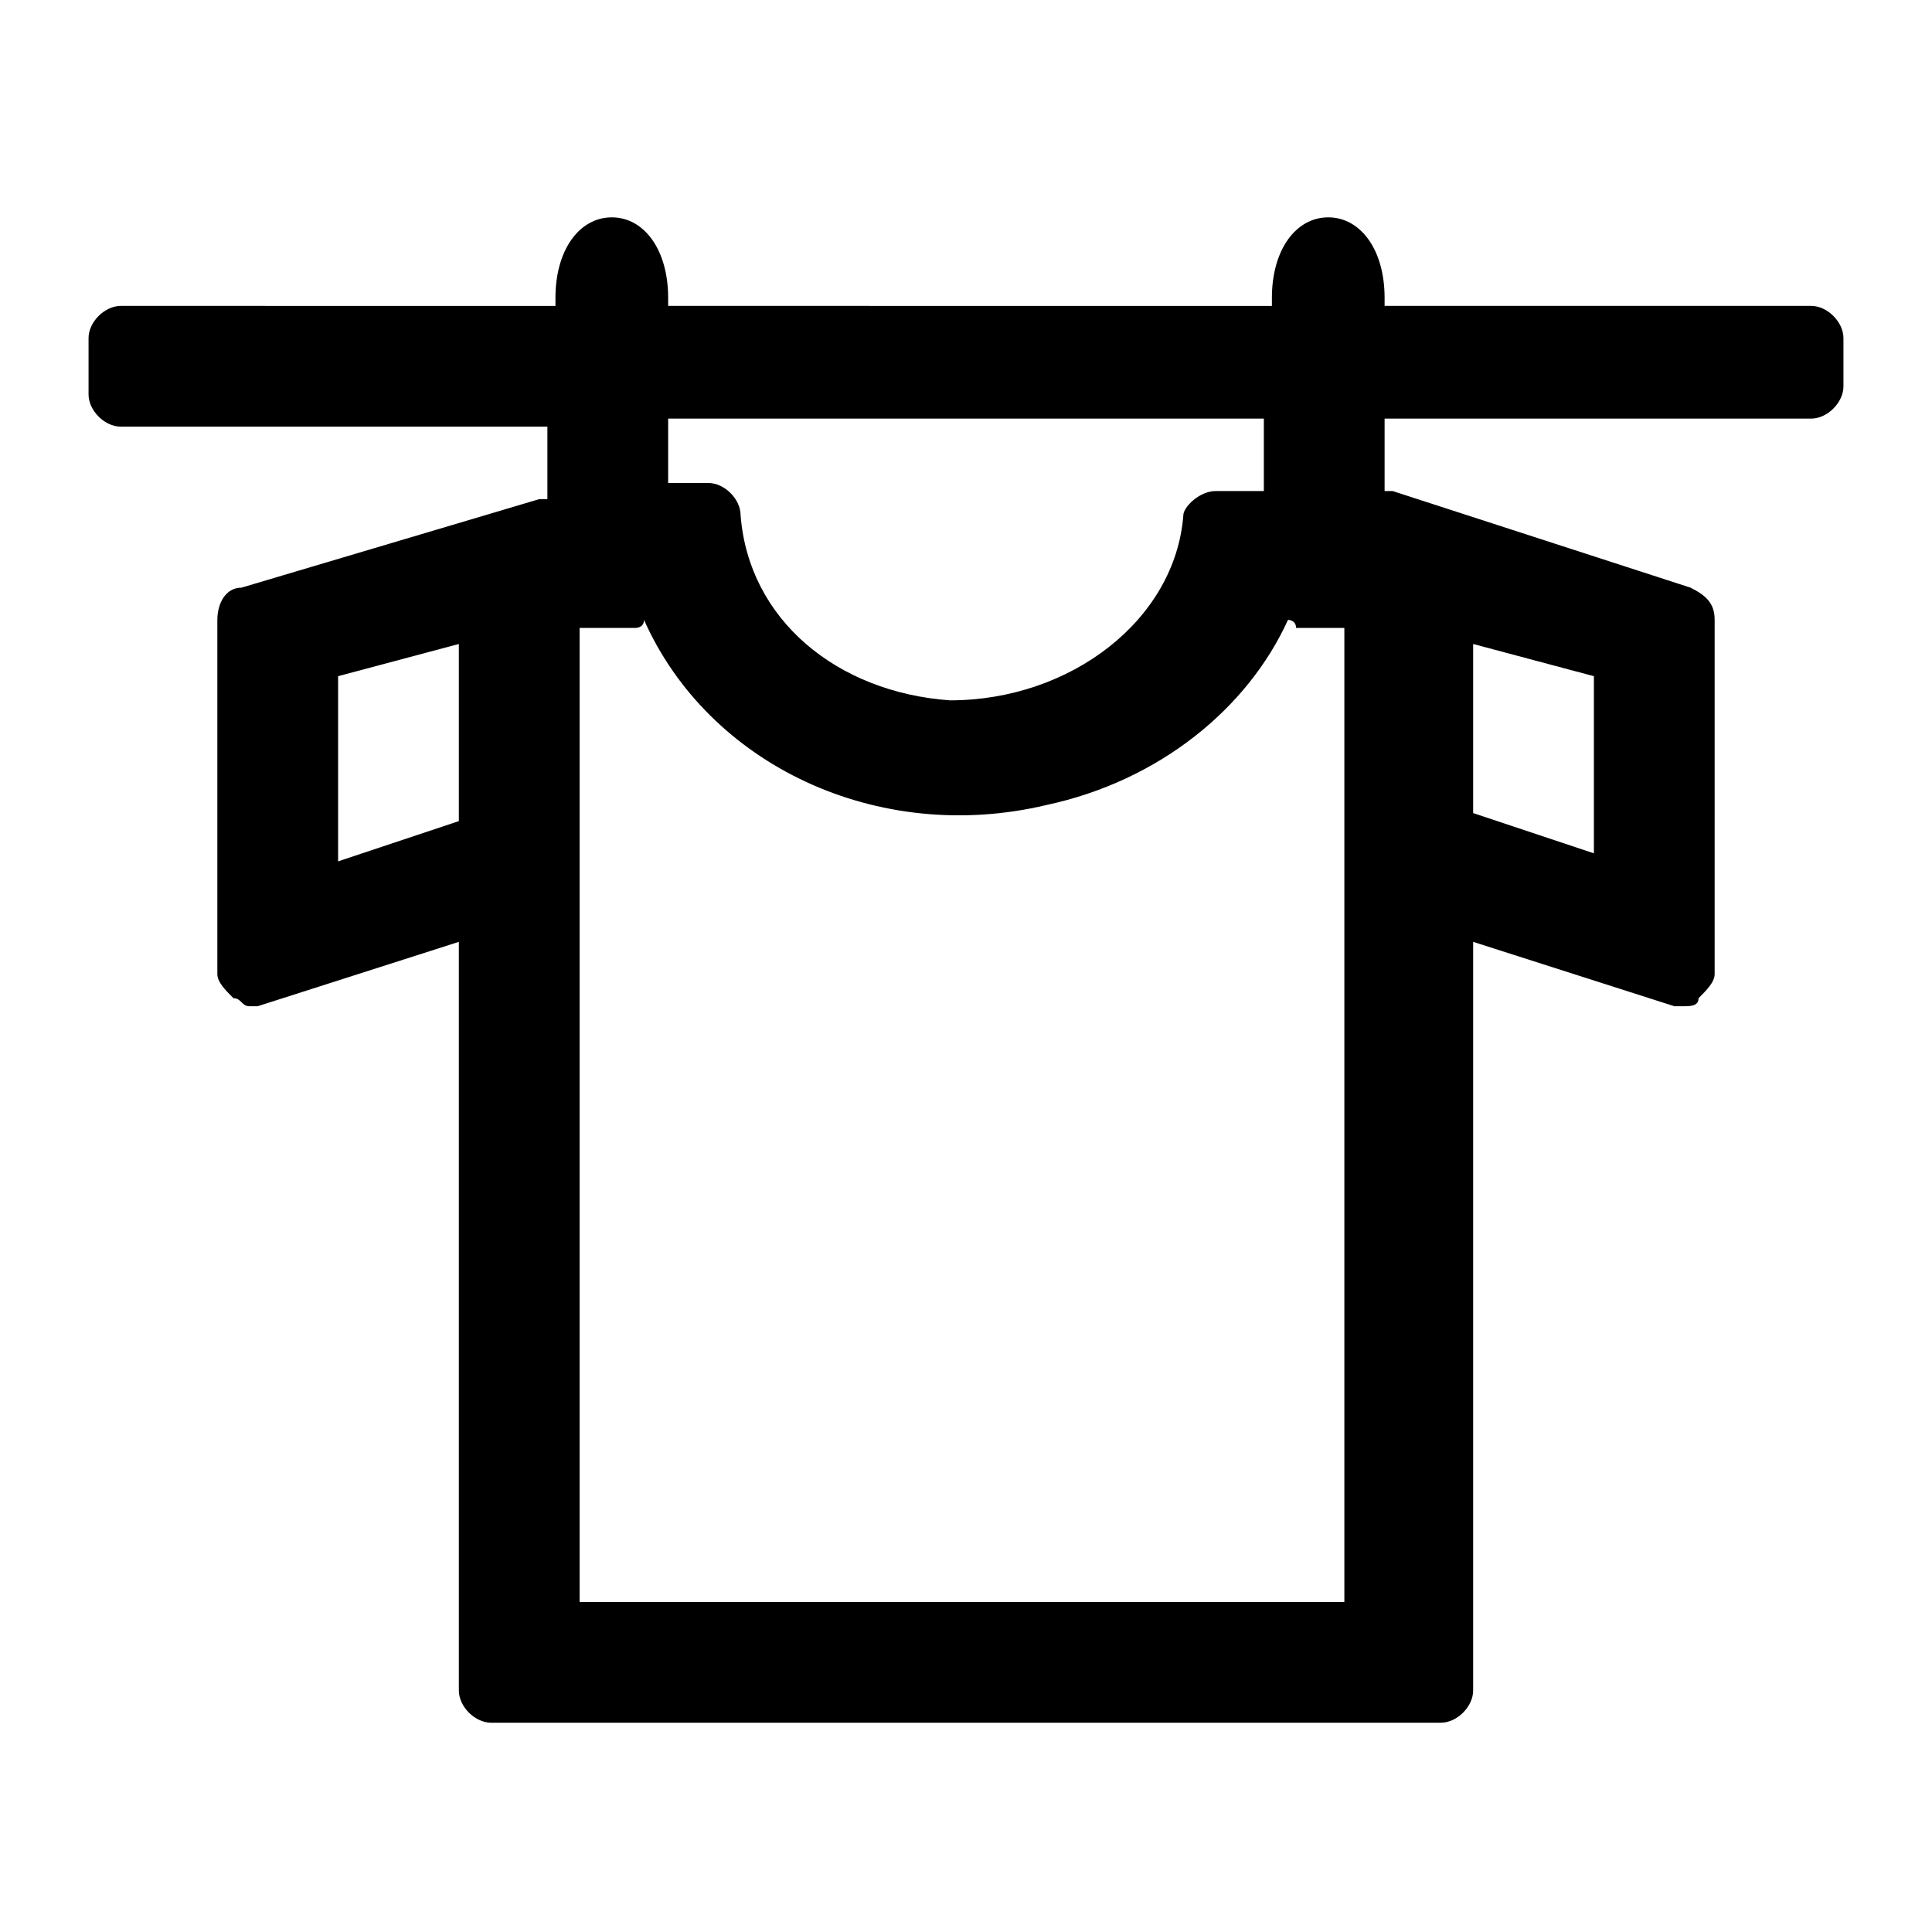 <?xml version="1.0" encoding="utf-8"?>
<!-- Generator: Adobe Illustrator 25.4.1, SVG Export Plug-In . SVG Version: 6.00 Build 0)  -->
<svg version="1.1" id="Layer_1" xmlns="http://www.w3.org/2000/svg" xmlns:xlink="http://www.w3.org/1999/xlink" x="0px" y="0px"
	 viewBox="0 0 24 24" style="enable-background:new 0 0 24 24;" xml:space="preserve">
<path d="M22.5,3.8h-5.3V3.7c0-0.6-0.3-1-0.7-1s-0.7,0.4-0.7,1v0.1H8.3V3.7c0-0.6-0.3-1-0.7-1c-0.4,0-0.7,0.4-0.7,1v0.1H1.5
	C1.3,3.8,1.1,4,1.1,4.2v0.7c0,0.2,0.2,0.4,0.4,0.4h5.3v0.9c0,0-0.1,0-0.1,0L3,7.3c-0.2,0-0.3,0.2-0.3,0.4v4.4c0,0.1,0.1,0.2,0.2,0.3
	c0.1,0,0.1,0.1,0.2,0.1c0,0,0.1,0,0.1,0l2.5-0.8V21c0,0.2,0.2,0.4,0.4,0.4h11.8c0.2,0,0.4-0.2,0.4-0.4v-9.3l2.5,0.8c0,0,0.1,0,0.1,0
	c0.1,0,0.2,0,0.2-0.1c0.1-0.1,0.2-0.2,0.2-0.3V7.7c0-0.2-0.1-0.3-0.3-0.4l-3.7-1.2c0,0-0.1,0-0.1,0V5.2h5.3c0.2,0,0.4-0.2,0.4-0.4
	V4.2C22.9,4,22.7,3.8,22.5,3.8z M4.2,8.4L5.7,8v2.2l-1.5,0.5V8.4z M7.2,10.9V7.8c0,0,0,0,0,0c0,0,0.1,0,0.1,0c0,0,0.1,0,0.2,0
	c0,0,0.1,0,0.1,0c0,0,0,0,0,0c0.1,0,0.1,0,0.2,0c0,0,0.1,0,0.1,0c0,0,0.1,0,0.1-0.1c0.8,1.8,2.9,2.8,5,2.3c1.4-0.3,2.5-1.2,3-2.3
	c0,0,0.1,0,0.1,0.1c0,0,0.1,0,0.1,0c0.1,0,0.1,0,0.2,0c0,0,0,0,0,0c0,0,0.1,0,0.1,0c0,0,0.1,0,0.1,0c0,0,0.1,0,0.1,0c0,0,0,0,0,0
	v3.1v9H7.2V10.9z M15.1,6.1c-0.2,0-0.4,0.2-0.4,0.3c-0.1,1.3-1.4,2.3-2.9,2.3c-1.4-0.1-2.5-1-2.6-2.3c0-0.2-0.2-0.4-0.4-0.4H8.3V5.2
	h7.4v0.9H15.1z M19.8,8.4v2.2l-1.5-0.5V8L19.8,8.4z"/>
</svg>
